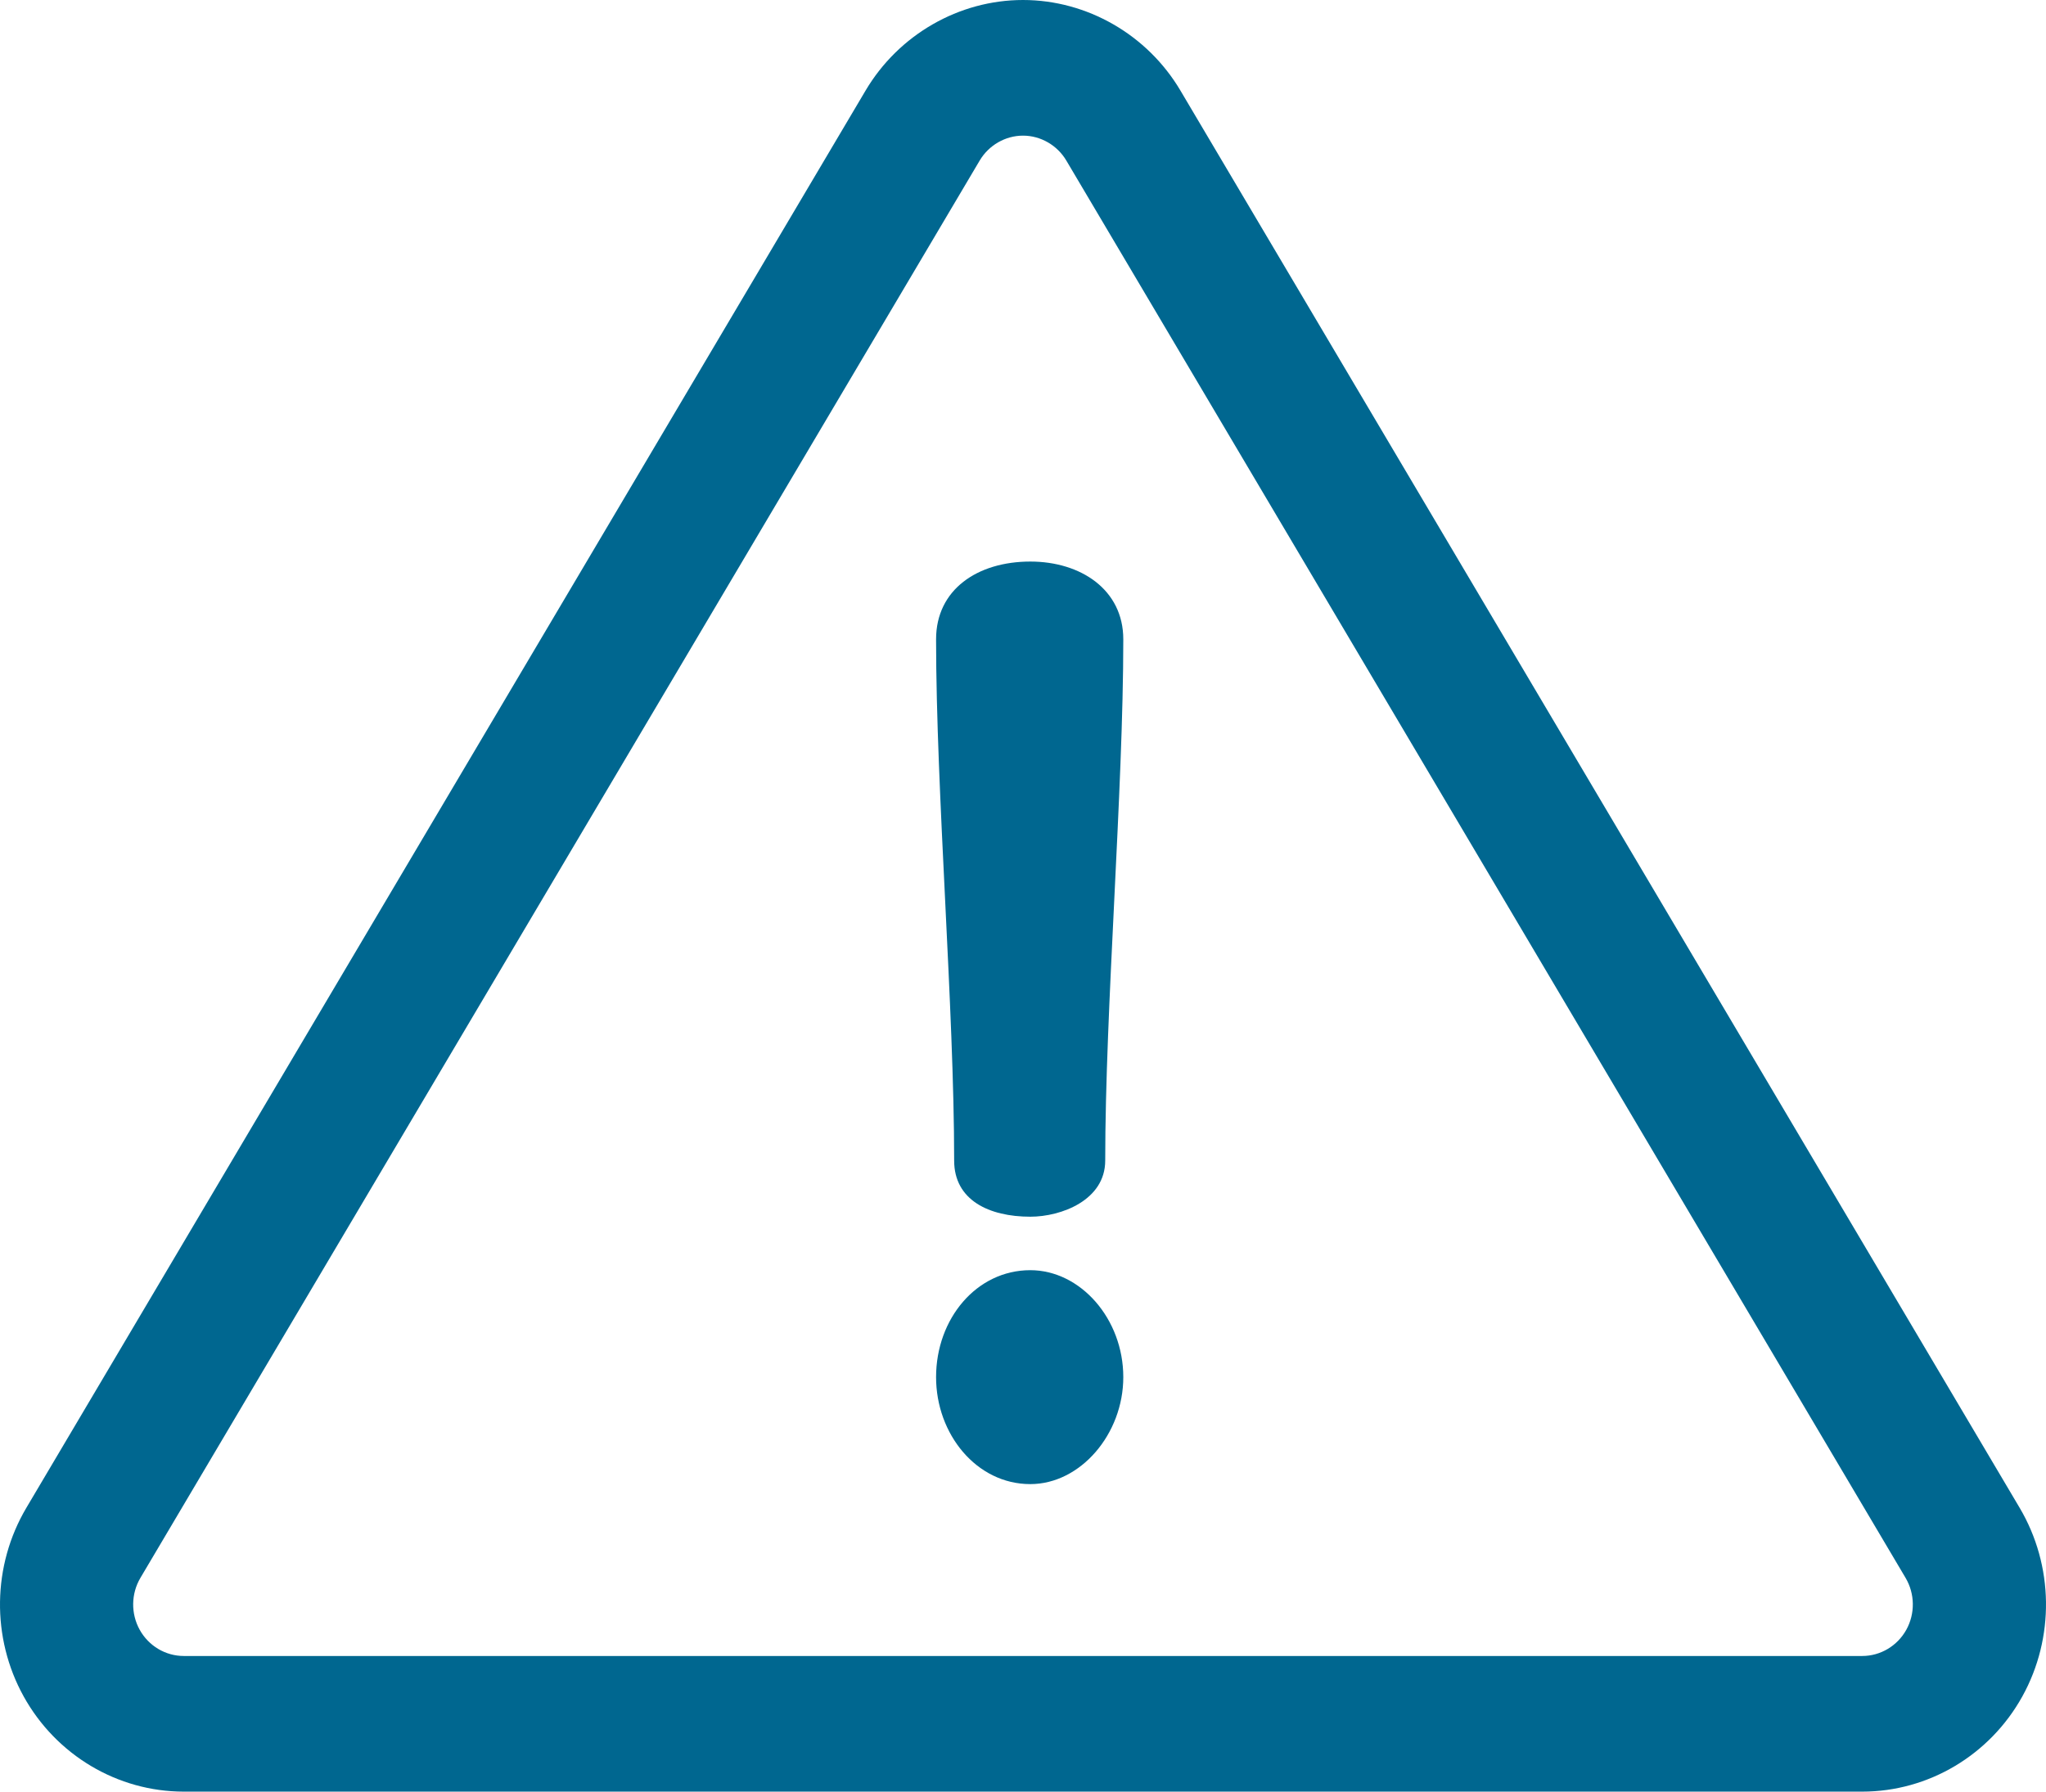 <?xml version="1.0" encoding="UTF-8"?>
<svg width="153px" height="134px" viewBox="0 0 153 134" version="1.1" xmlns="http://www.w3.org/2000/svg" xmlns:xlink="http://www.w3.org/1999/xlink">
    <!-- Generator: Sketch 53.2 (72643) - https://sketchapp.com -->
    <title>icon / failed</title>
    <desc>Created with Sketch.</desc>
    <g id="Page-1" stroke="none" stroke-width="1" fill="none" fill-rule="evenodd">
        <g id="7.0.1-Lỗi-xảy-ra" transform="translate(-644, -220)" fill="#006790" fill-rule="nonzero">
            <g id="icon-/-failed" transform="translate(644, 220)">
                <path d="M151.029,112.772 L88.271,6.77 C85.798,2.594 81.288,0 76.5,0 C71.712,0 67.202,2.594 64.729,6.771 L1.971,112.772 C-0.584,117.089 -0.66,122.496 1.773,126.885 C4.207,131.274 8.793,134 13.742,134 L139.258,134 C144.207,134 148.793,131.274 151.227,126.885 C153.66,122.496 153.584,117.088 151.029,112.772 Z M142.553,121.896 C141.883,123.104 140.62,123.855 139.258,123.855 L13.742,123.855 C12.379,123.855 11.117,123.104 10.447,121.896 C9.777,120.688 9.798,119.199 10.501,118.011 L73.26,12.009 C73.94,10.86 75.182,10.145 76.5,10.145 C77.818,10.145 79.06,10.86 79.74,12.009 L142.498,118.011 C143.202,119.2 143.223,120.688 142.553,121.896 Z" id="Shape"></path>
                <path d="M77.048,42 C73.09,42 70,44.097 70,47.815 C70,59.16 71.352,75.461 71.352,86.806 C71.352,89.761 73.959,91 77.049,91 C79.366,91 82.648,89.761 82.648,86.806 C82.648,75.461 84,59.16 84,47.815 C84,44.098 80.814,42 77.048,42 Z" id="Path"></path>
                <path d="M77.046,95 C73.02,95 70,98.636 70,103 C70,107.26 73.02,111 77.046,111 C80.797,111 84,107.26 84,103 C84,98.636 80.797,95 77.046,95 Z" id="Path"></path>
            </g>
        </g>
    </g>
</svg>
